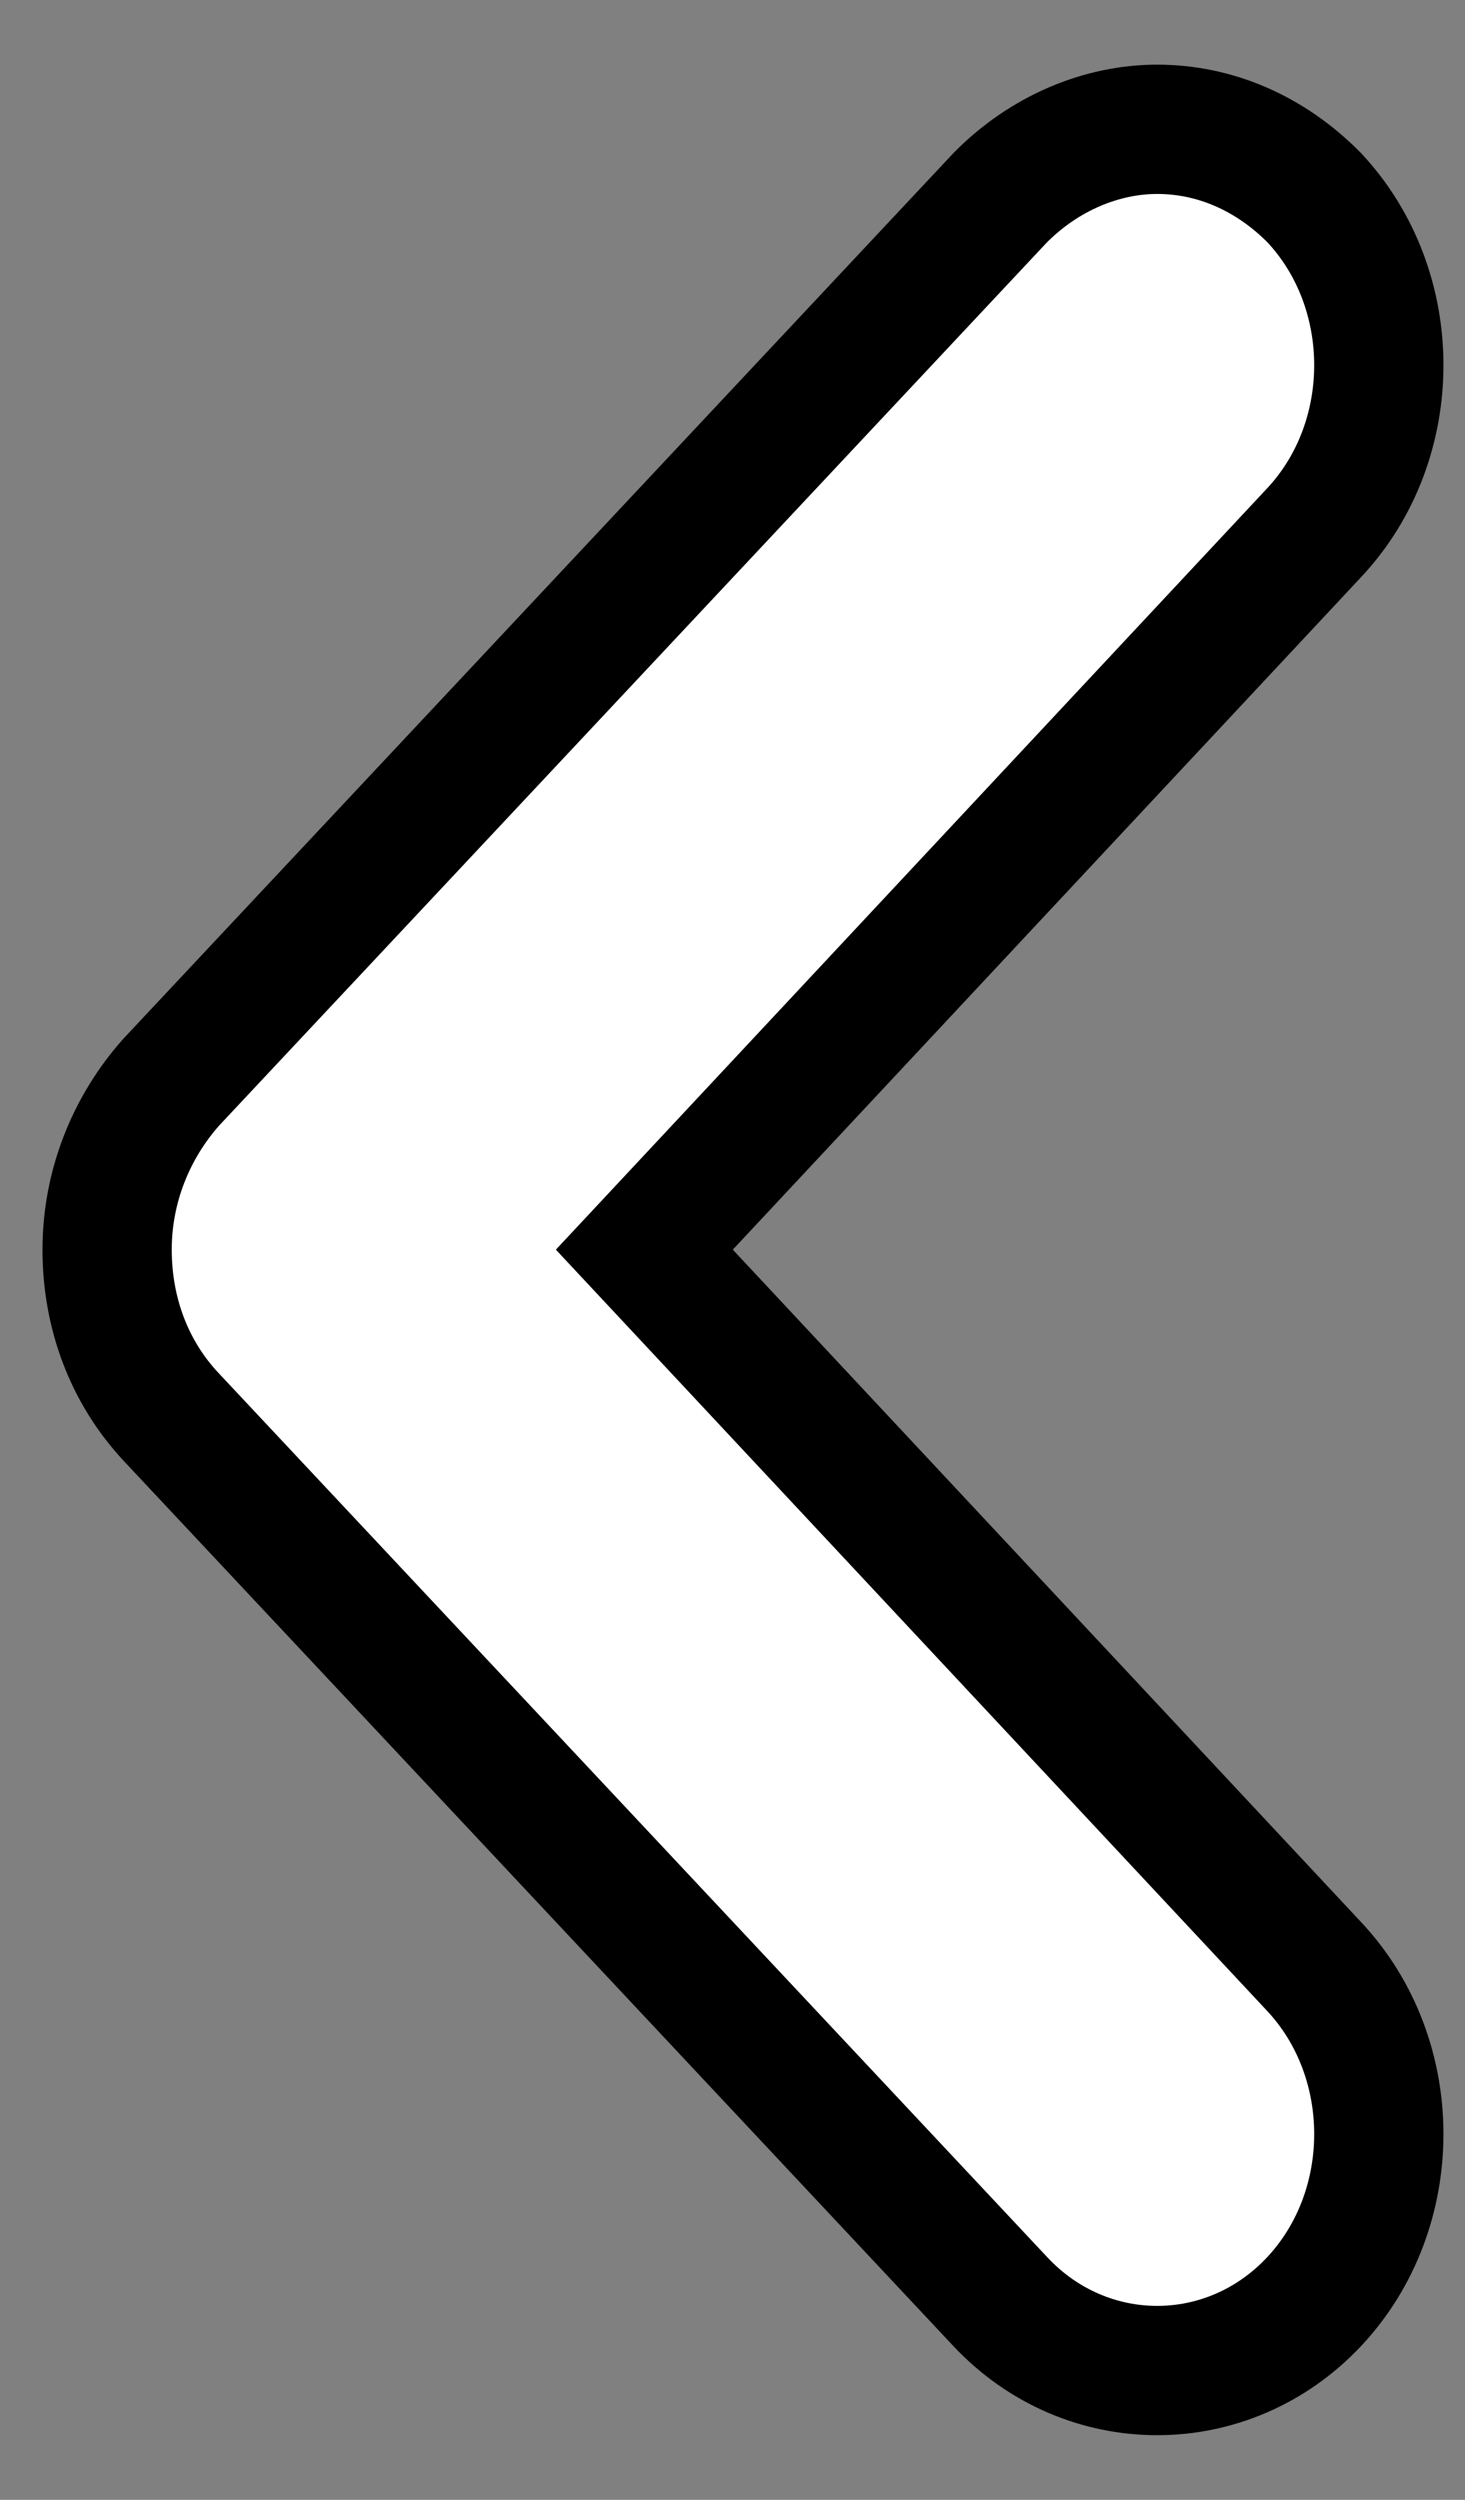 <svg width="17" height="29" viewBox="0 0 17 29" fill="none" xmlns="http://www.w3.org/2000/svg">
<rect x="0" y="0" width="17" height="29" fill="#808080" stroke="none"/>
<path d="M13.428 1.5C14.095 1.5 14.737 1.774 15.25 2.293C16.25 3.361 16.25 5.112 15.25 6.179L7.477 14.497L15.25 22.814C16.25 23.881 16.25 25.633 15.25 26.7C14.249 27.767 12.607 27.767 11.607 26.7L1.987 16.439C1.5 15.919 1.243 15.235 1.243 14.497C1.243 13.758 1.525 13.074 1.987 12.554L11.607 2.293C12.12 1.774 12.787 1.5 13.428 1.5Z" fill="white" stroke="black" stroke-width="1.5"/>
</svg>
